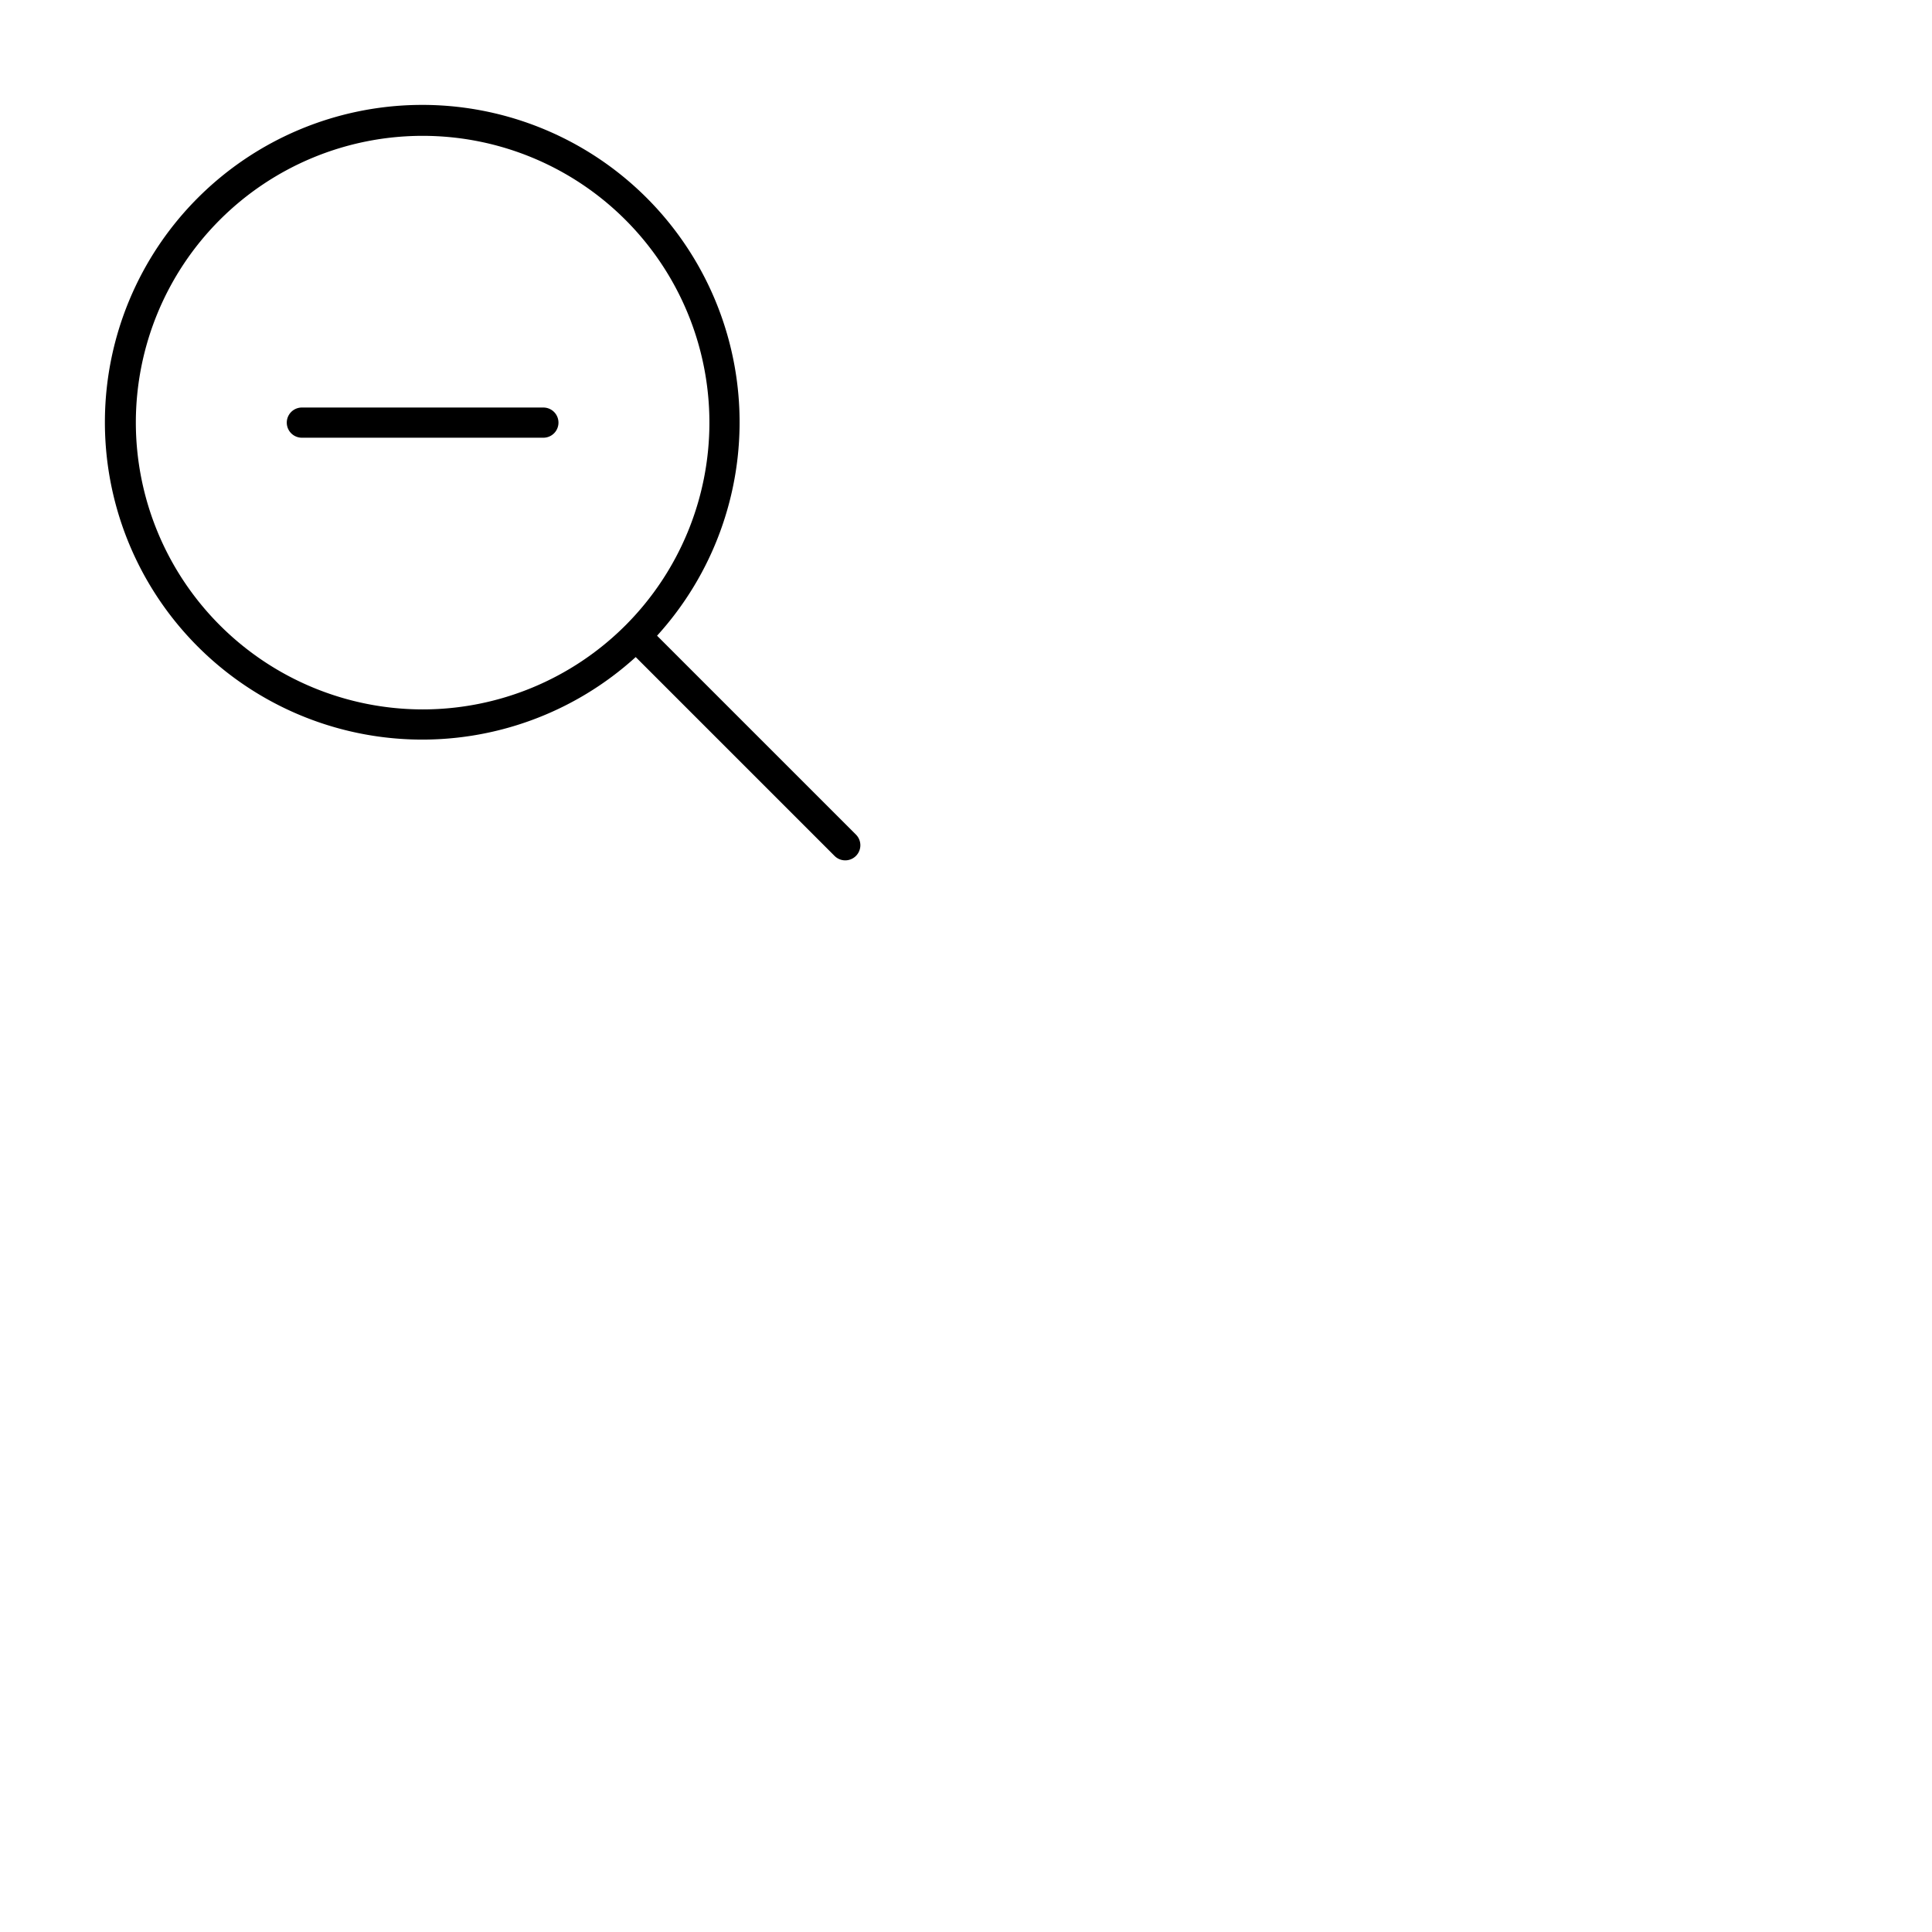 <svg xmlns="http://www.w3.org/2000/svg" version="1.1" viewBox="0 0 512 512" fill="currentColor"><path fill="currentColor" d="M148 112a4 4 0 0 1-4 4H80a4 4 0 0 1 0-8h64a4 4 0 0 1 4 4m78.83 114.83a4 4 0 0 1-5.66 0l-52.7-52.7a84.1 84.1 0 1 1 5.66-5.66l52.7 52.7a4 4 0 0 1 0 5.66M112 188a76 76 0 1 0-76-76a76.08 76.08 0 0 0 76 76"/></svg>